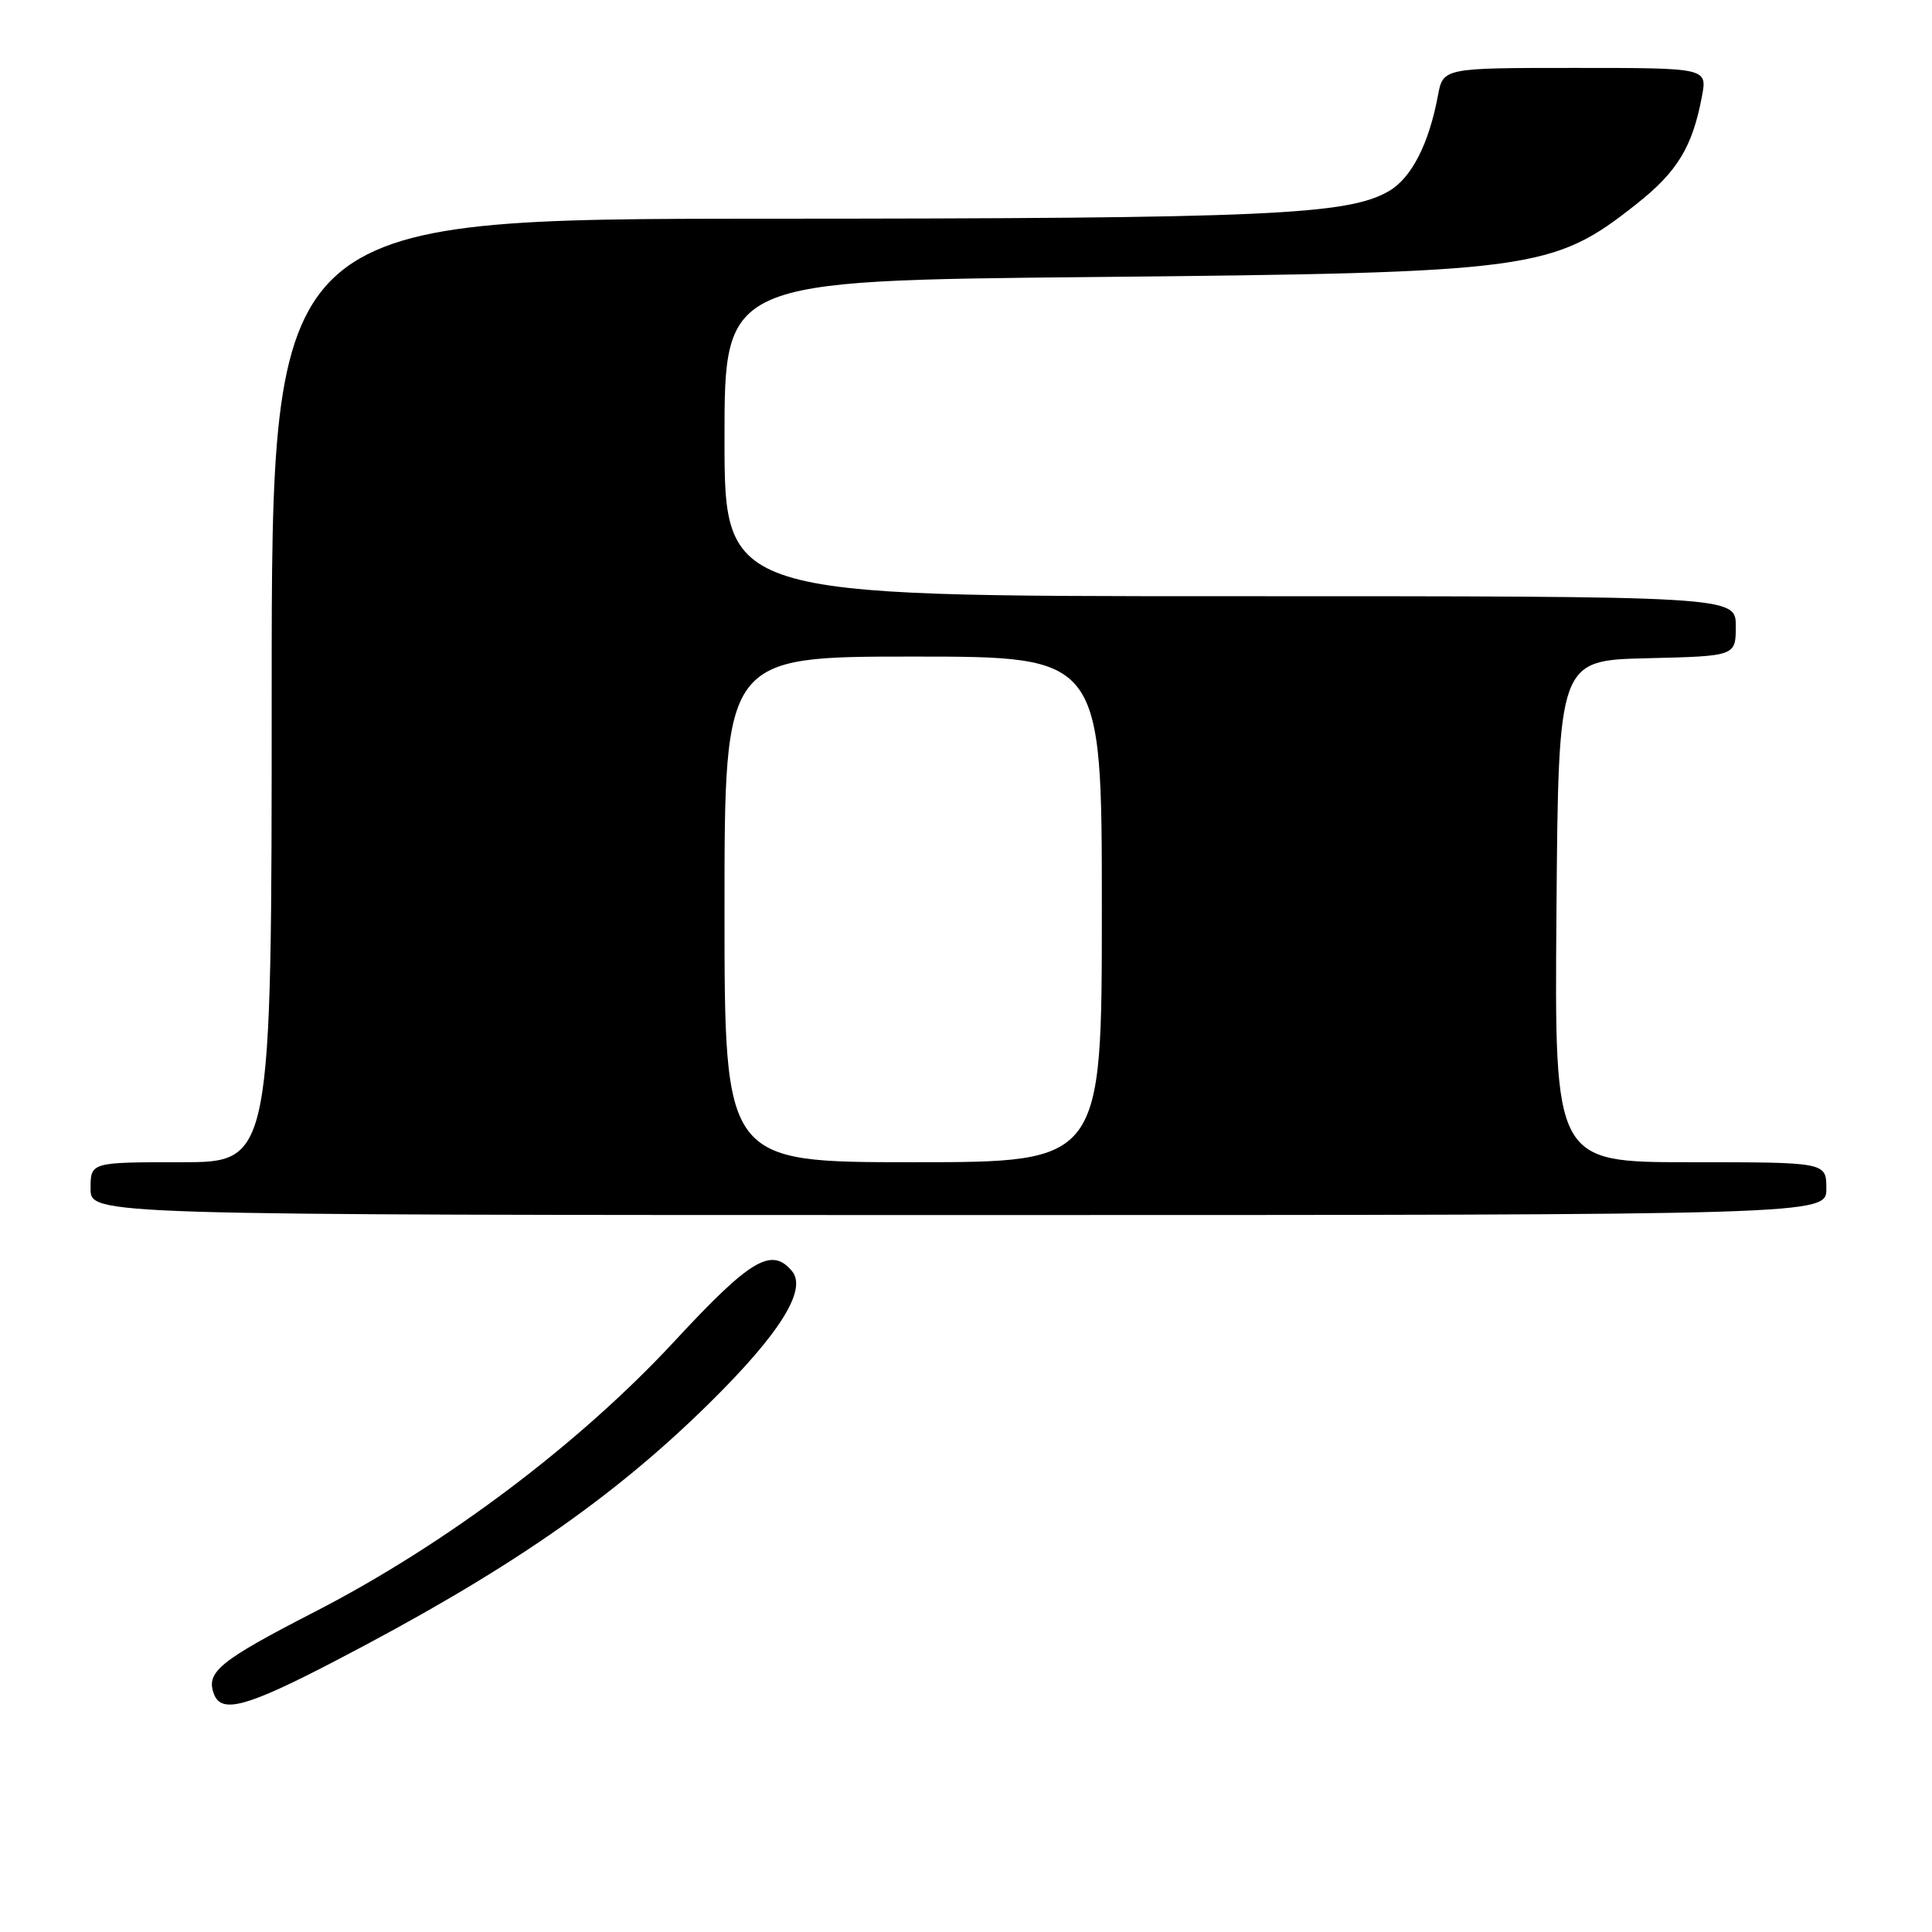 <?xml version="1.0" encoding="UTF-8" standalone="no"?>
<!DOCTYPE svg PUBLIC "-//W3C//DTD SVG 1.1//EN" "http://www.w3.org/Graphics/SVG/1.1/DTD/svg11.dtd" >
<svg xmlns="http://www.w3.org/2000/svg" xmlns:xlink="http://www.w3.org/1999/xlink" version="1.1" viewBox="0 0 256 256">
 <g >
 <path fill="currentColor"
d=" M 44.27 220.16 C 66.98 208.36 81.03 198.69 93.92 186.00 C 103.30 176.77 106.99 170.89 104.95 168.44 C 102.25 165.18 99.45 166.84 89.40 177.69 C 76.77 191.32 59.09 204.63 41.71 213.57 C 29.02 220.10 27.24 221.57 28.36 224.50 C 29.36 227.09 32.69 226.18 44.27 220.16 Z  M 242.00 157.50 C 242.00 154.00 242.00 154.00 223.99 154.00 C 205.97 154.00 205.97 154.00 206.24 120.75 C 206.50 87.50 206.50 87.50 218.25 87.22 C 230.00 86.94 230.00 86.94 230.00 82.97 C 230.00 79.00 230.00 79.00 163.00 79.00 C 96.00 79.00 96.00 79.00 96.00 58.09 C 96.00 37.18 96.00 37.18 144.75 36.71 C 203.26 36.14 205.74 35.81 216.86 27.02 C 222.27 22.74 224.26 19.46 225.52 12.75 C 226.22 9.00 226.22 9.00 208.72 9.00 C 191.22 9.00 191.22 9.00 190.53 12.68 C 189.34 19.05 187.04 23.55 184.09 25.29 C 178.67 28.49 168.13 28.96 101.75 28.98 C 36.00 29.00 36.00 29.00 36.00 91.50 C 36.00 154.00 36.00 154.00 24.00 154.00 C 12.00 154.00 12.00 154.00 12.00 157.50 C 12.00 161.00 12.00 161.00 127.00 161.00 C 242.00 161.00 242.00 161.00 242.00 157.50 Z  M 96.00 120.50 C 96.00 87.00 96.00 87.00 121.00 87.00 C 146.00 87.00 146.00 87.00 146.00 120.50 C 146.00 154.00 146.00 154.00 121.00 154.00 C 96.00 154.00 96.00 154.00 96.00 120.50 Z "/>
</g>
</svg>